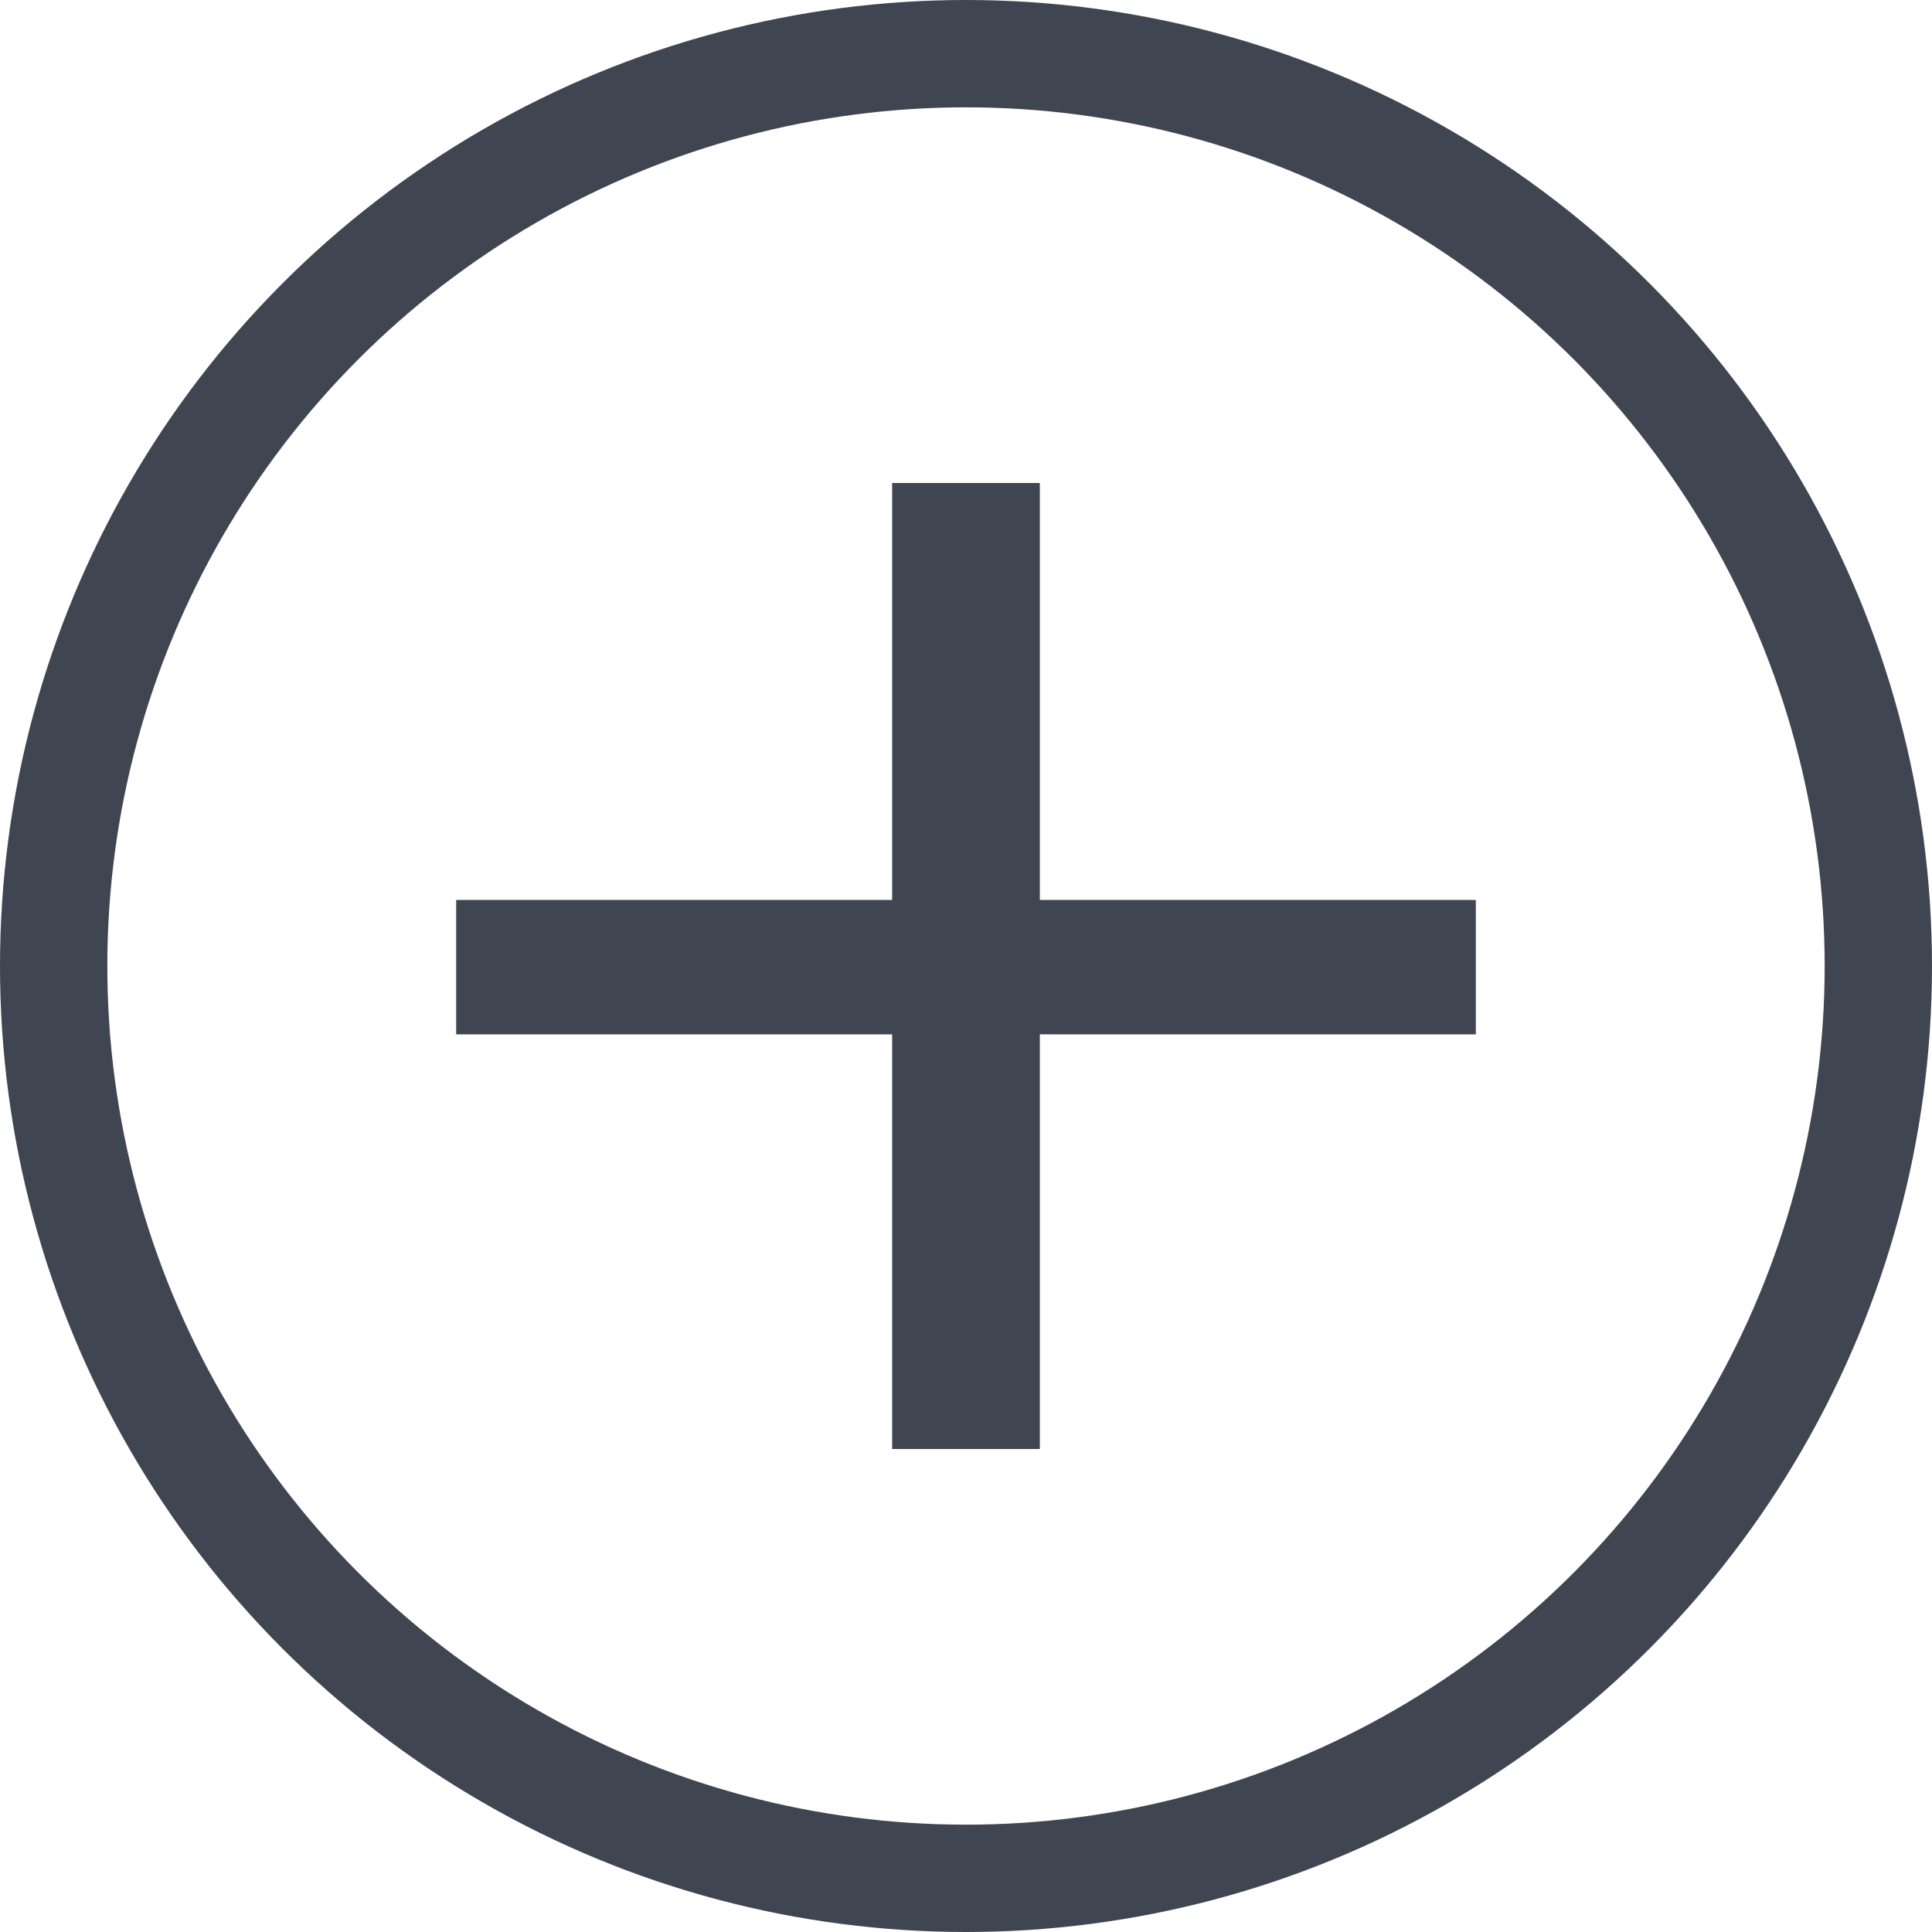 <svg width="72" height="72" viewBox="0 0 72 72" fill="none" xmlns="http://www.w3.org/2000/svg">
<circle cx="36" cy="36" r="34" stroke="#404552" stroke-width="4"/>
<path d="M55 38.547H38.752V54H33.248V38.547H17V33.538H33.248V18H38.752V33.538H55V38.547Z" fill="#404552"/>
</svg>
